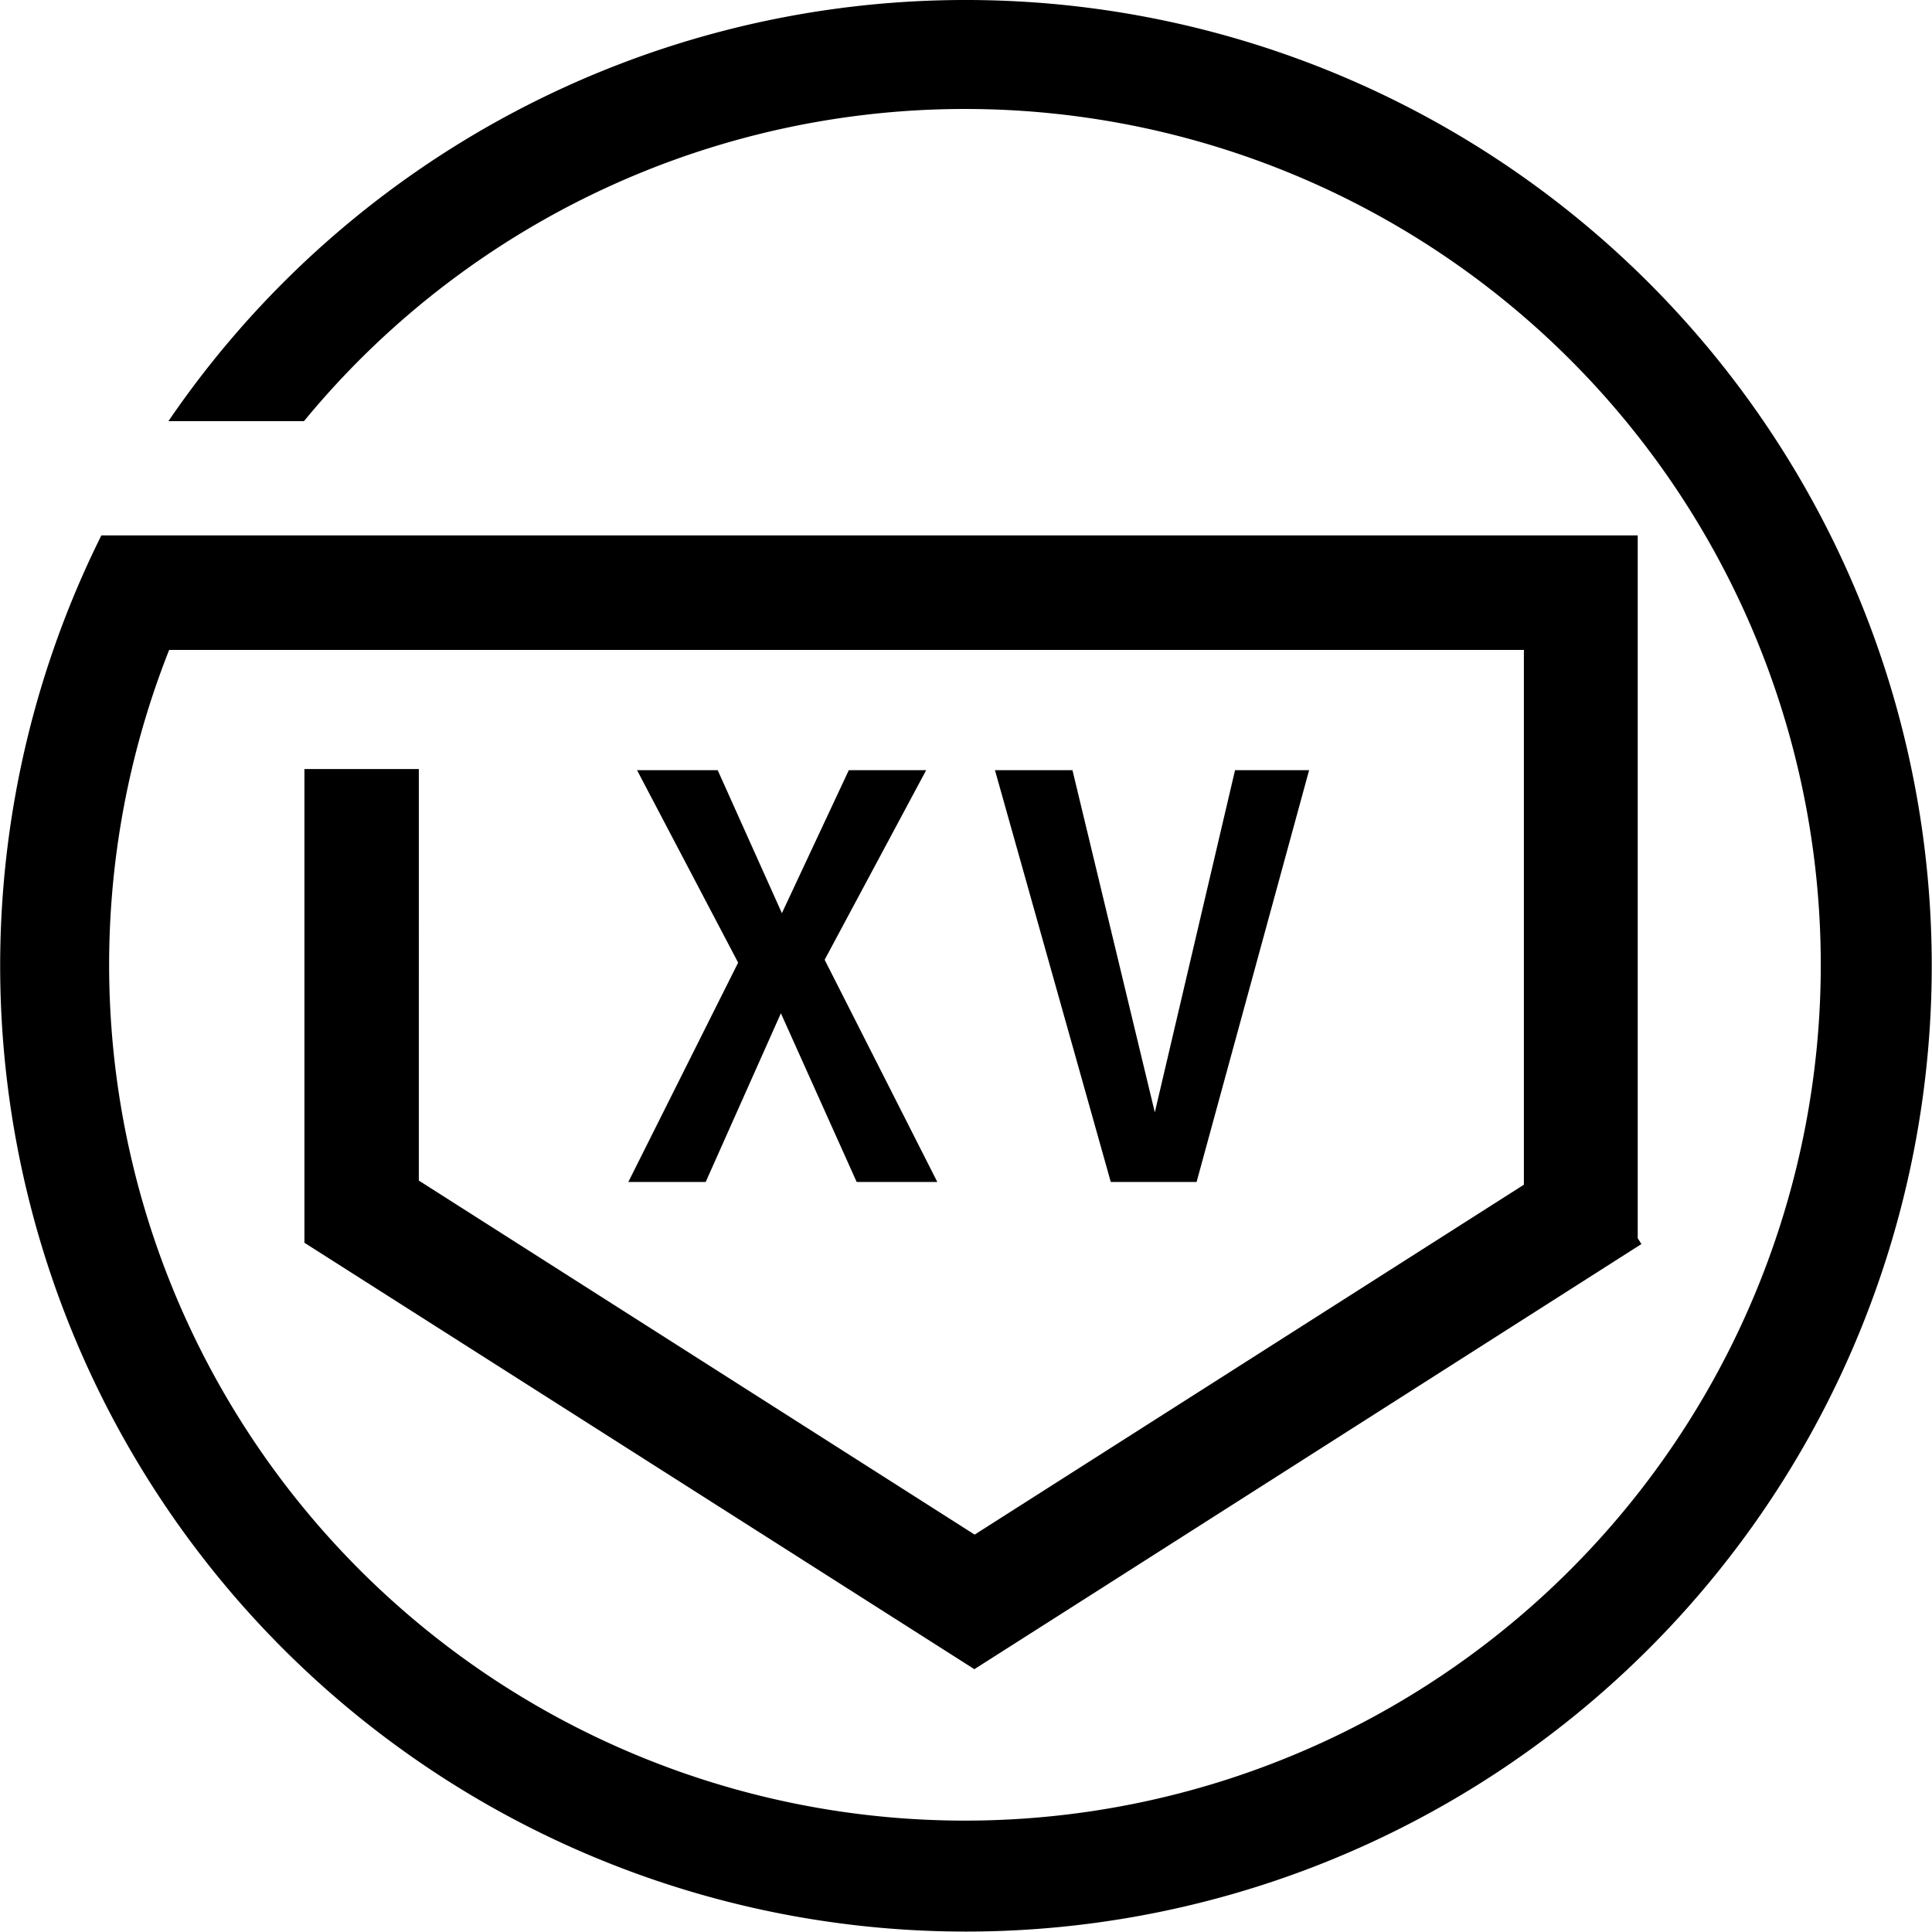 <svg xmlns="http://www.w3.org/2000/svg" viewBox="0 0 135.11 135.09"><path d="M67.55 0a67.46 67.46 0 0 0-55.77 29.45h9.48a59.85 59.85 0 1 1-9.43 16h94.74v37.4l-38.41 24.47-38.87-24.76V53.78h-8v33.13L60.71 112l7.43 4.73 7.43-4.73 39.22-25-.26-.41V37.44H7.09A67.54 67.54 0 1 0 67.55 0z"/><path d="M65.55 82.66h-5.64l-5.3-11.8-5.26 11.8h-5.41l7.68-15.34-7.07-13.46h5.64l4.49 10 4.68-10h5.41l-7.1 13.26zm18.13 0h-6l-8.1-28.8H75l5.76 23.93 5.61-23.93h5.18z"/></svg>
